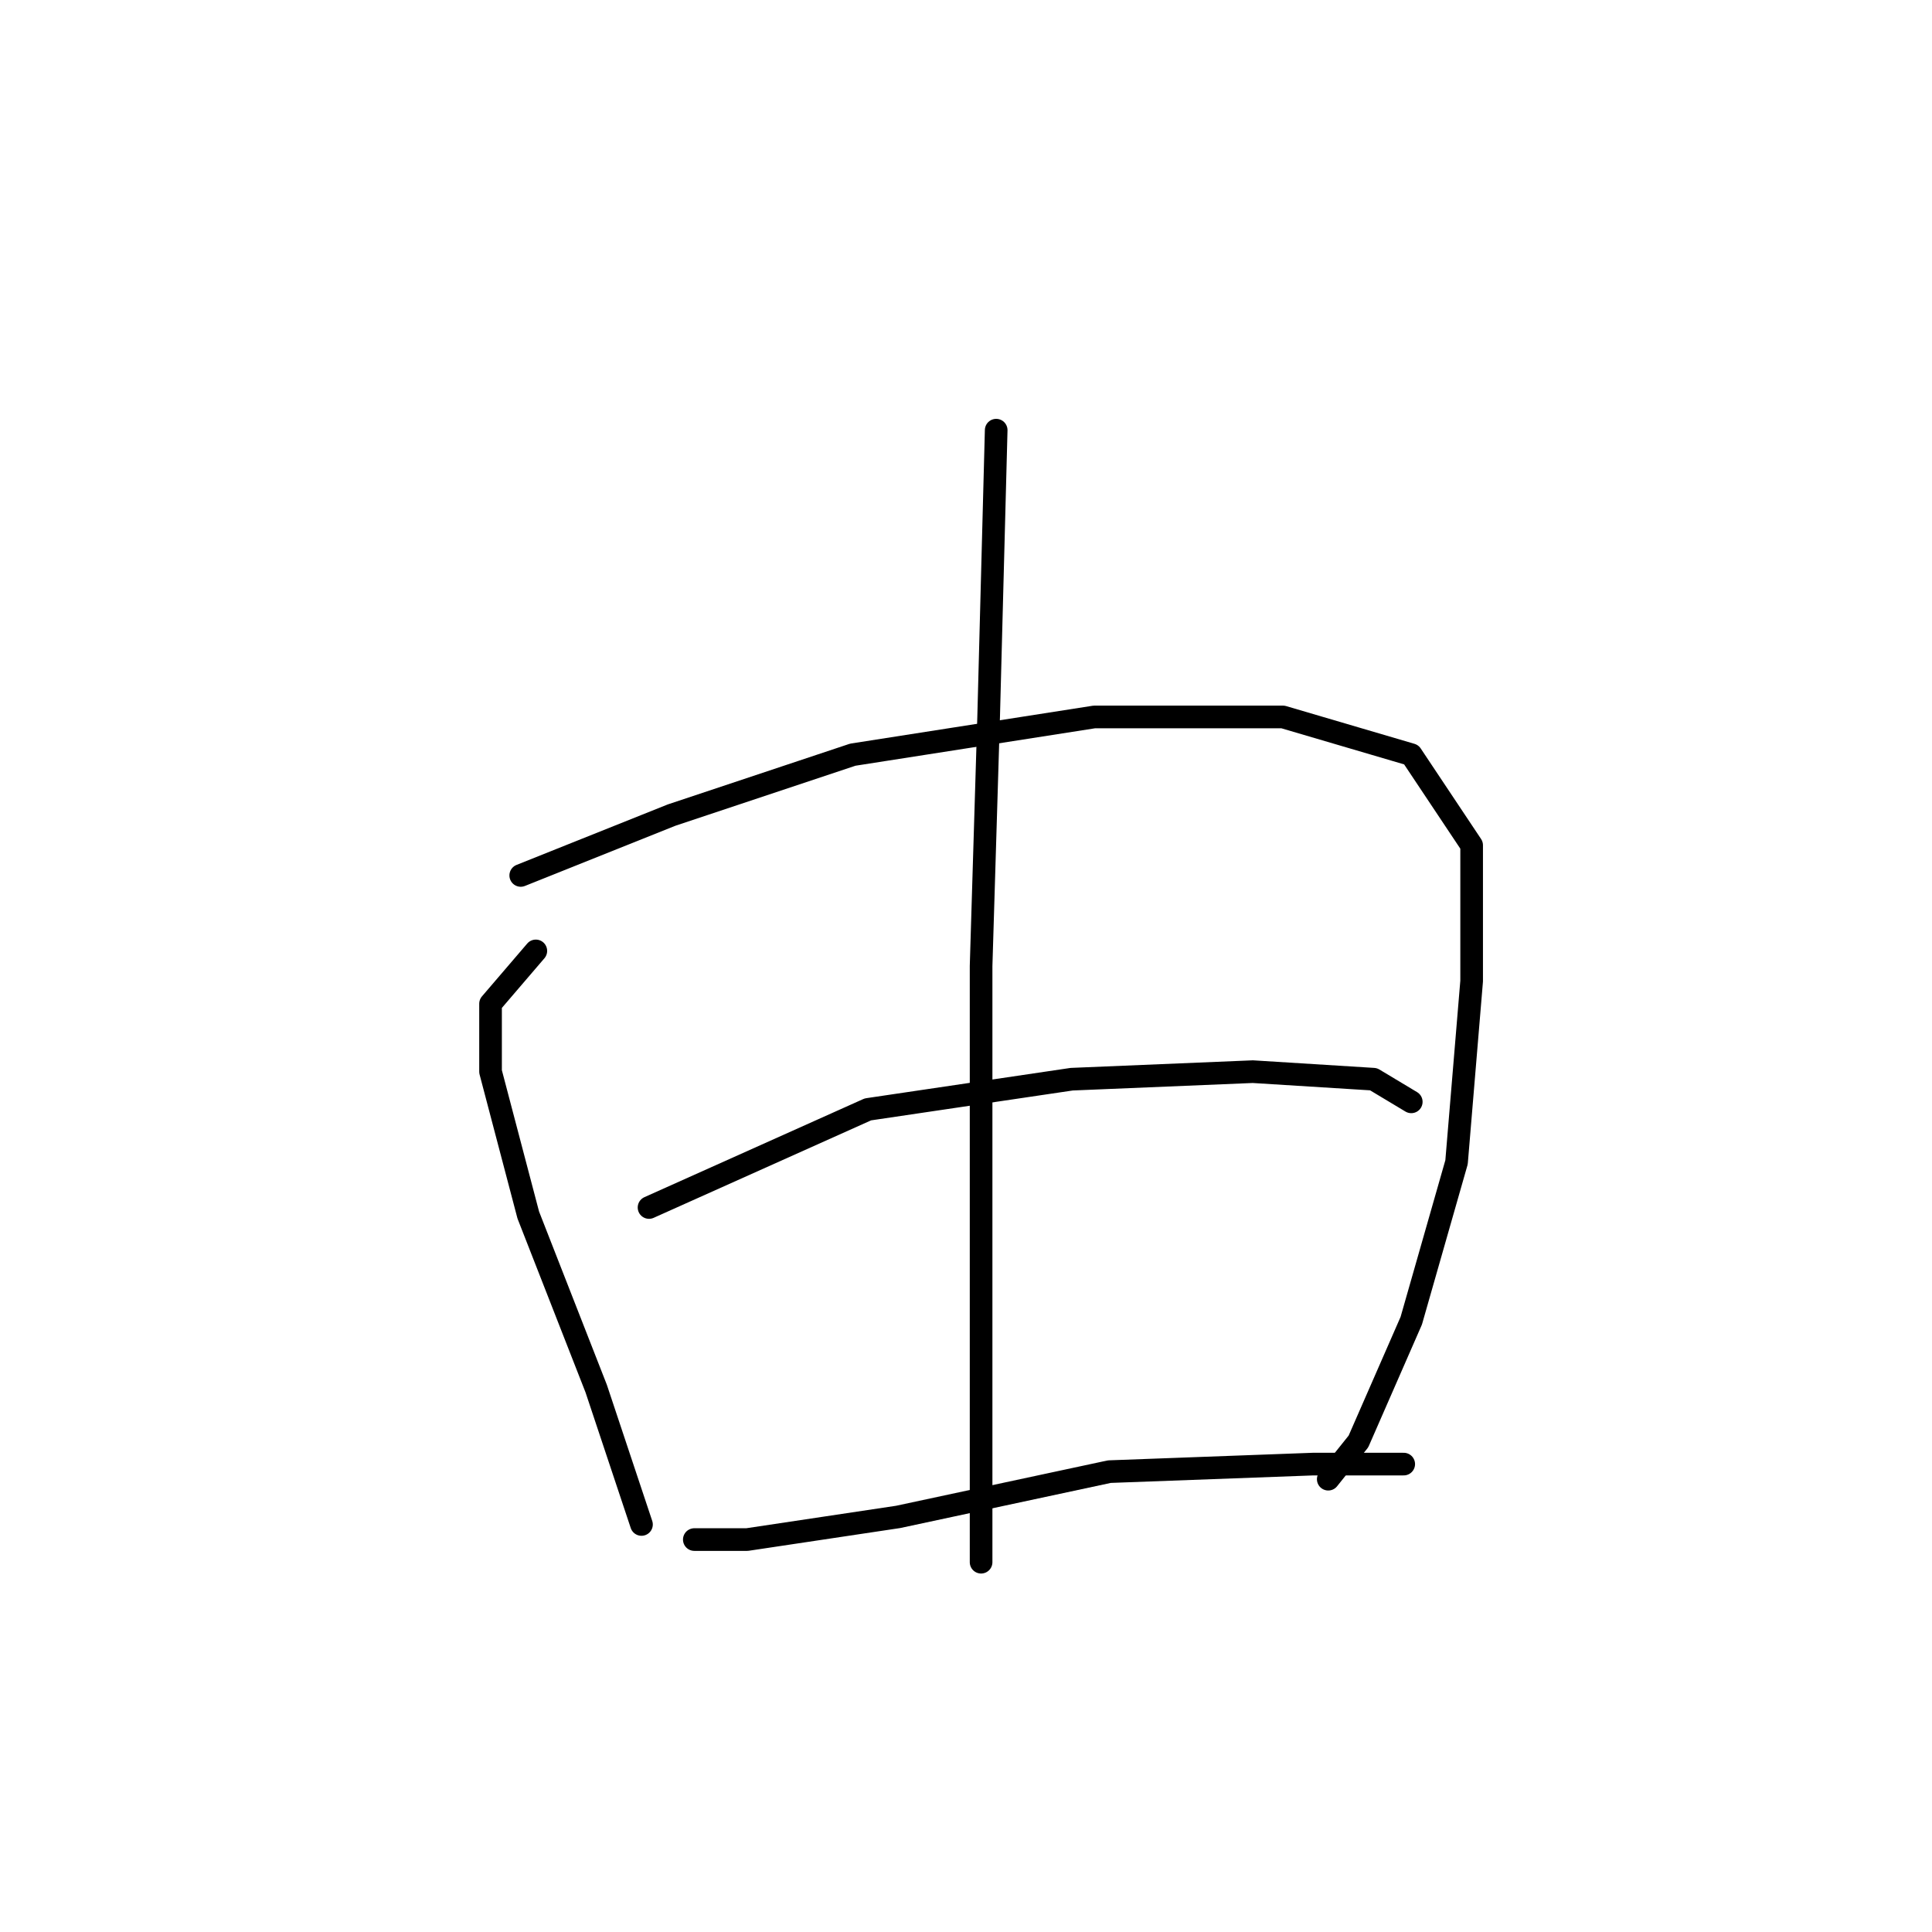 <?xml version="1.0" standalone="no"?>
    <svg width="256" height="256" xmlns="http://www.w3.org/2000/svg" version="1.1">
    <polyline stroke="black" stroke-width="3" stroke-linecap="round" fill="transparent" stroke-linejoin="round" points="132 57 131 95 130 128 130 156 130 182 130 199 130 207 130 207 " />
        <polyline stroke="black" stroke-width="3" stroke-linecap="round" fill="transparent" stroke-linejoin="round" points="71 126 65 133 65 142 70 161 79 184 85 202 85 202 " />
        <polyline stroke="black" stroke-width="3" stroke-linecap="round" fill="transparent" stroke-linejoin="round" points="69 116 89 108 113 100 145 95 170 95 187 100 195 112 195 130 193 154 187 175 180 191 176 196 176 196 " />
        <polyline stroke="black" stroke-width="3" stroke-linecap="round" fill="transparent" stroke-linejoin="round" points="86 160 115 147 142 143 166 142 182 143 187 146 187 146 " />
        <polyline stroke="black" stroke-width="3" stroke-linecap="round" fill="transparent" stroke-linejoin="round" points="92 204 99 204 119 201 147 195 174 194 186 194 186 194 " />
        </svg>